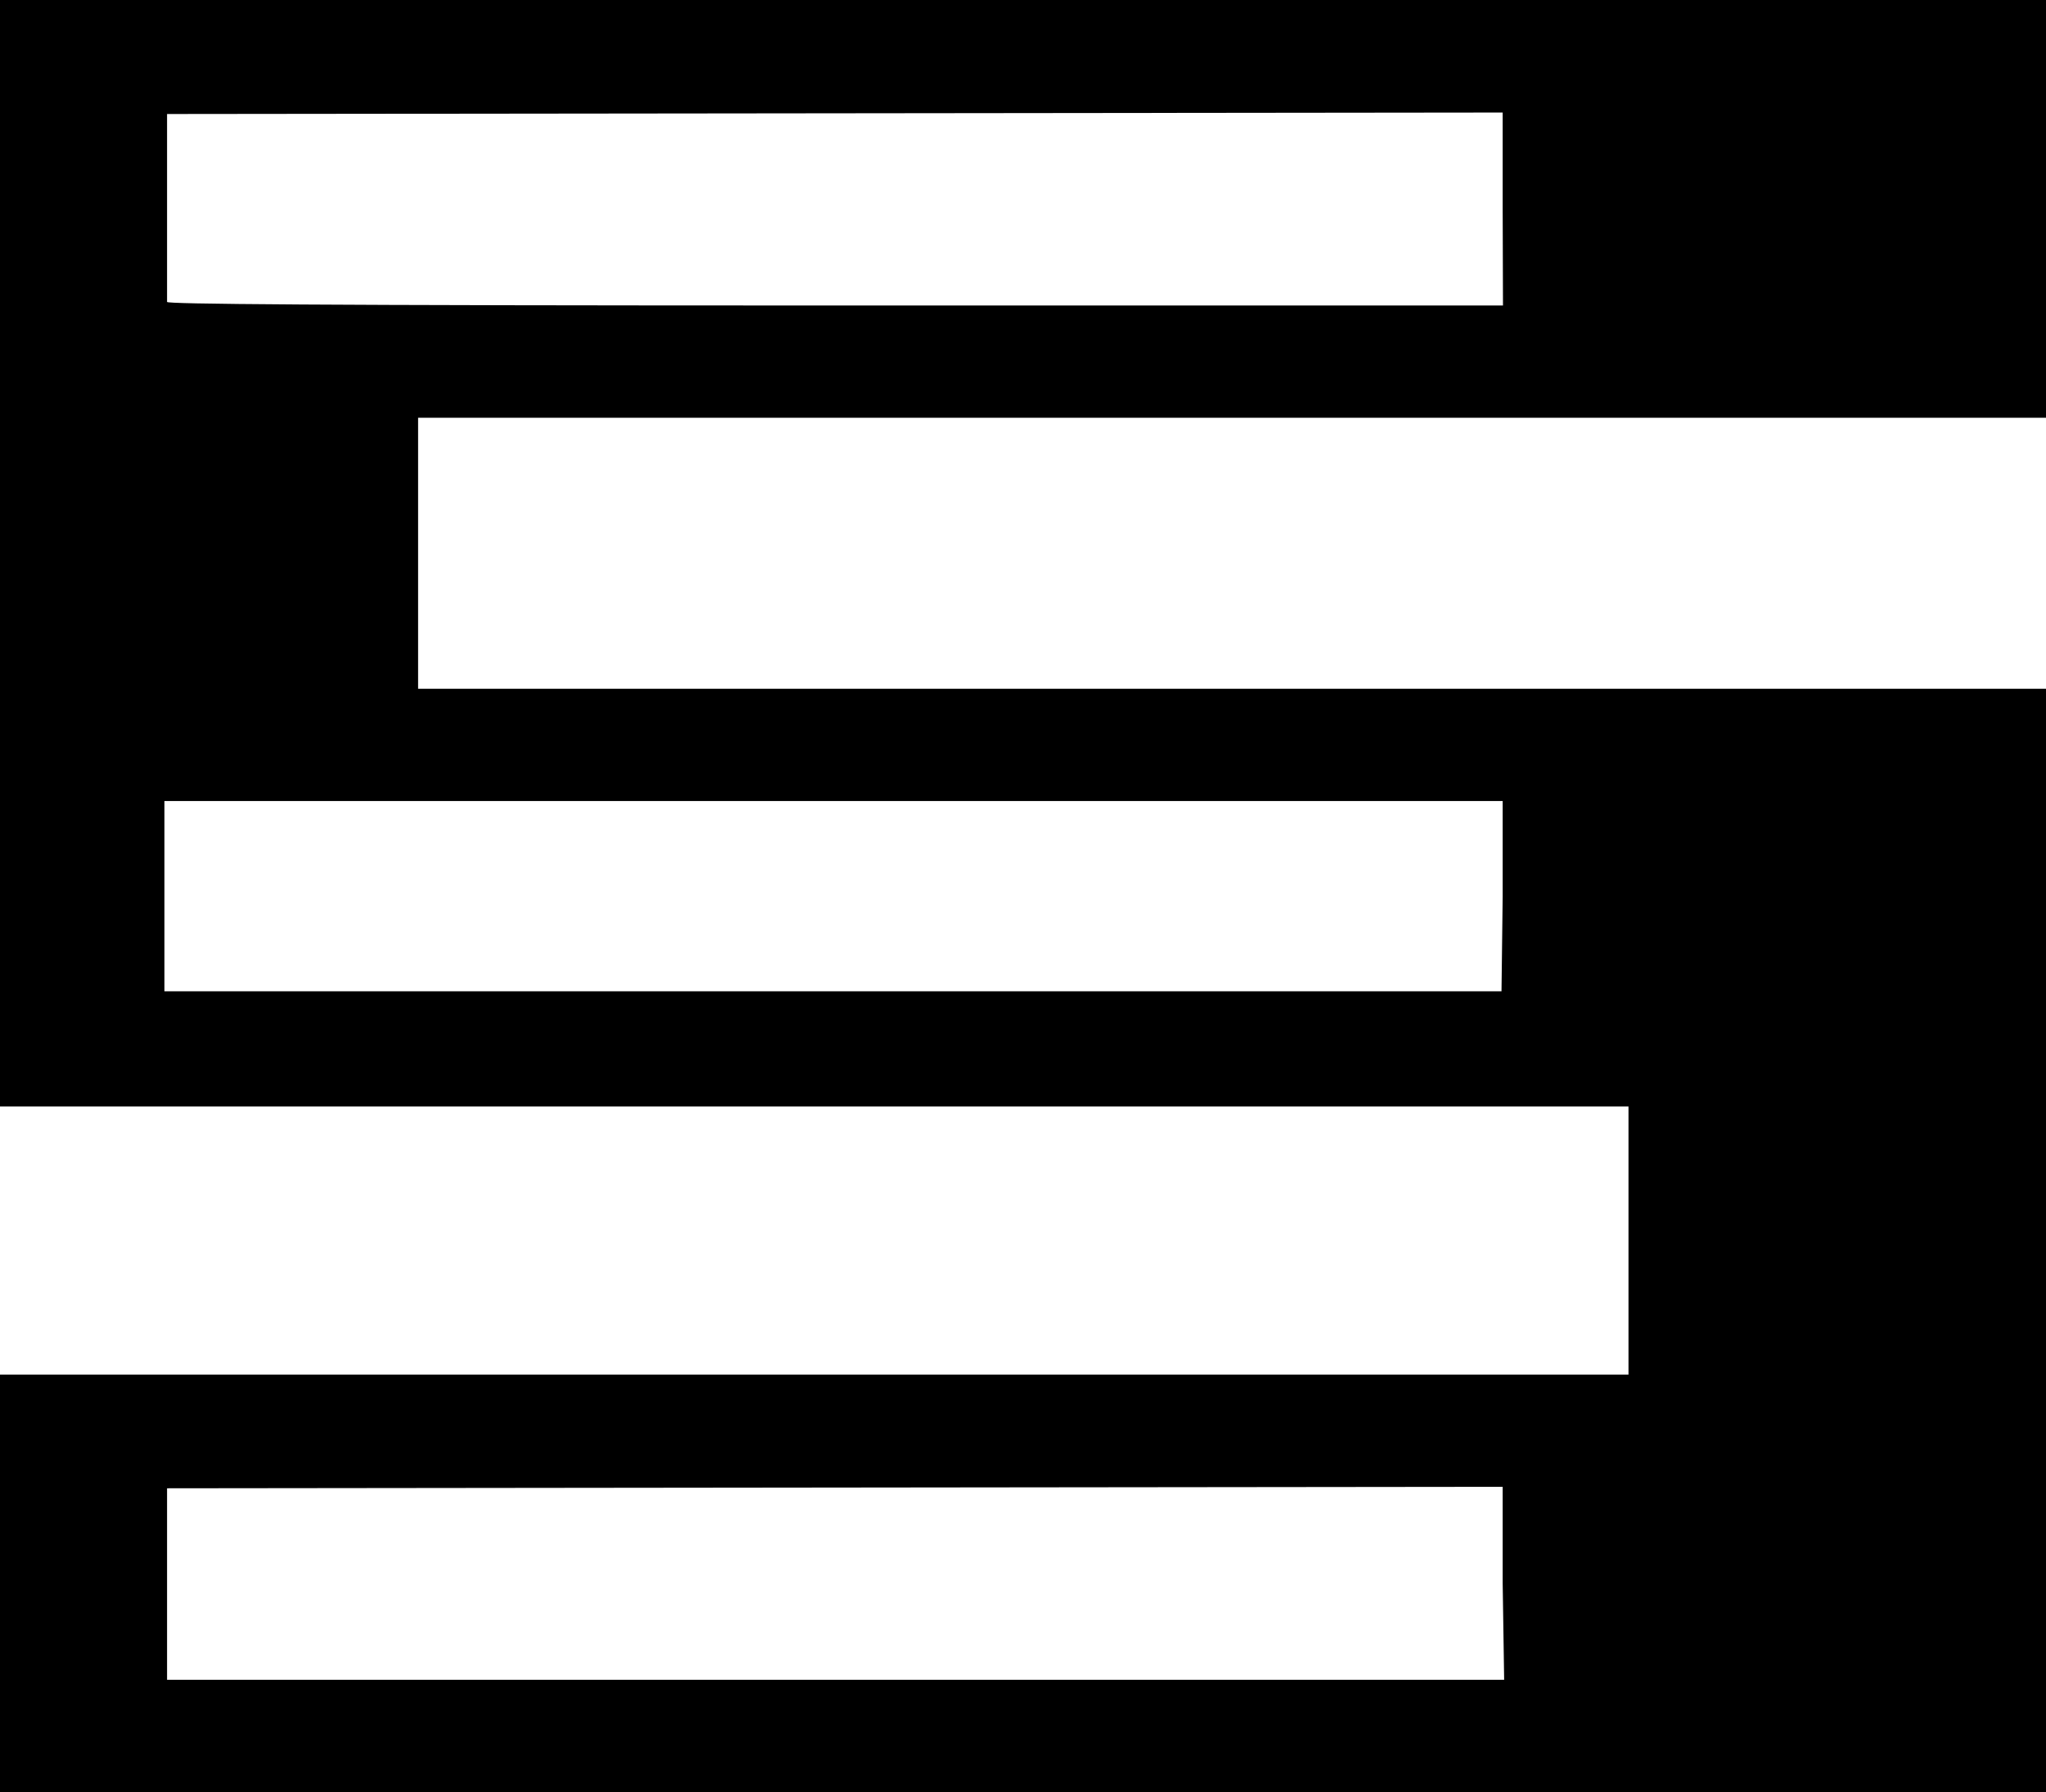 <svg xmlns="http://www.w3.org/2000/svg" viewBox="0 0 69.44 60.84"><title>AIsinglbit_svg</title><path d="M50.18,53.75V46.66h55.27v-9.1H50.18V0h69.45V14.18H64.37v9.2h55.26V60.84H50.18Zm51,0V50.47l-45.33.05,0,3.25,0,3.25h45.38Zm0-23.33V27.19H55.76v6.46h45.38Zm0-23.33V3.82l-45.33.05,0,3.13c0,1.72,0,3.18,0,3.25s4.59.12,22.7.12h22.64Z" transform="translate(-50.18 0)"/></svg>